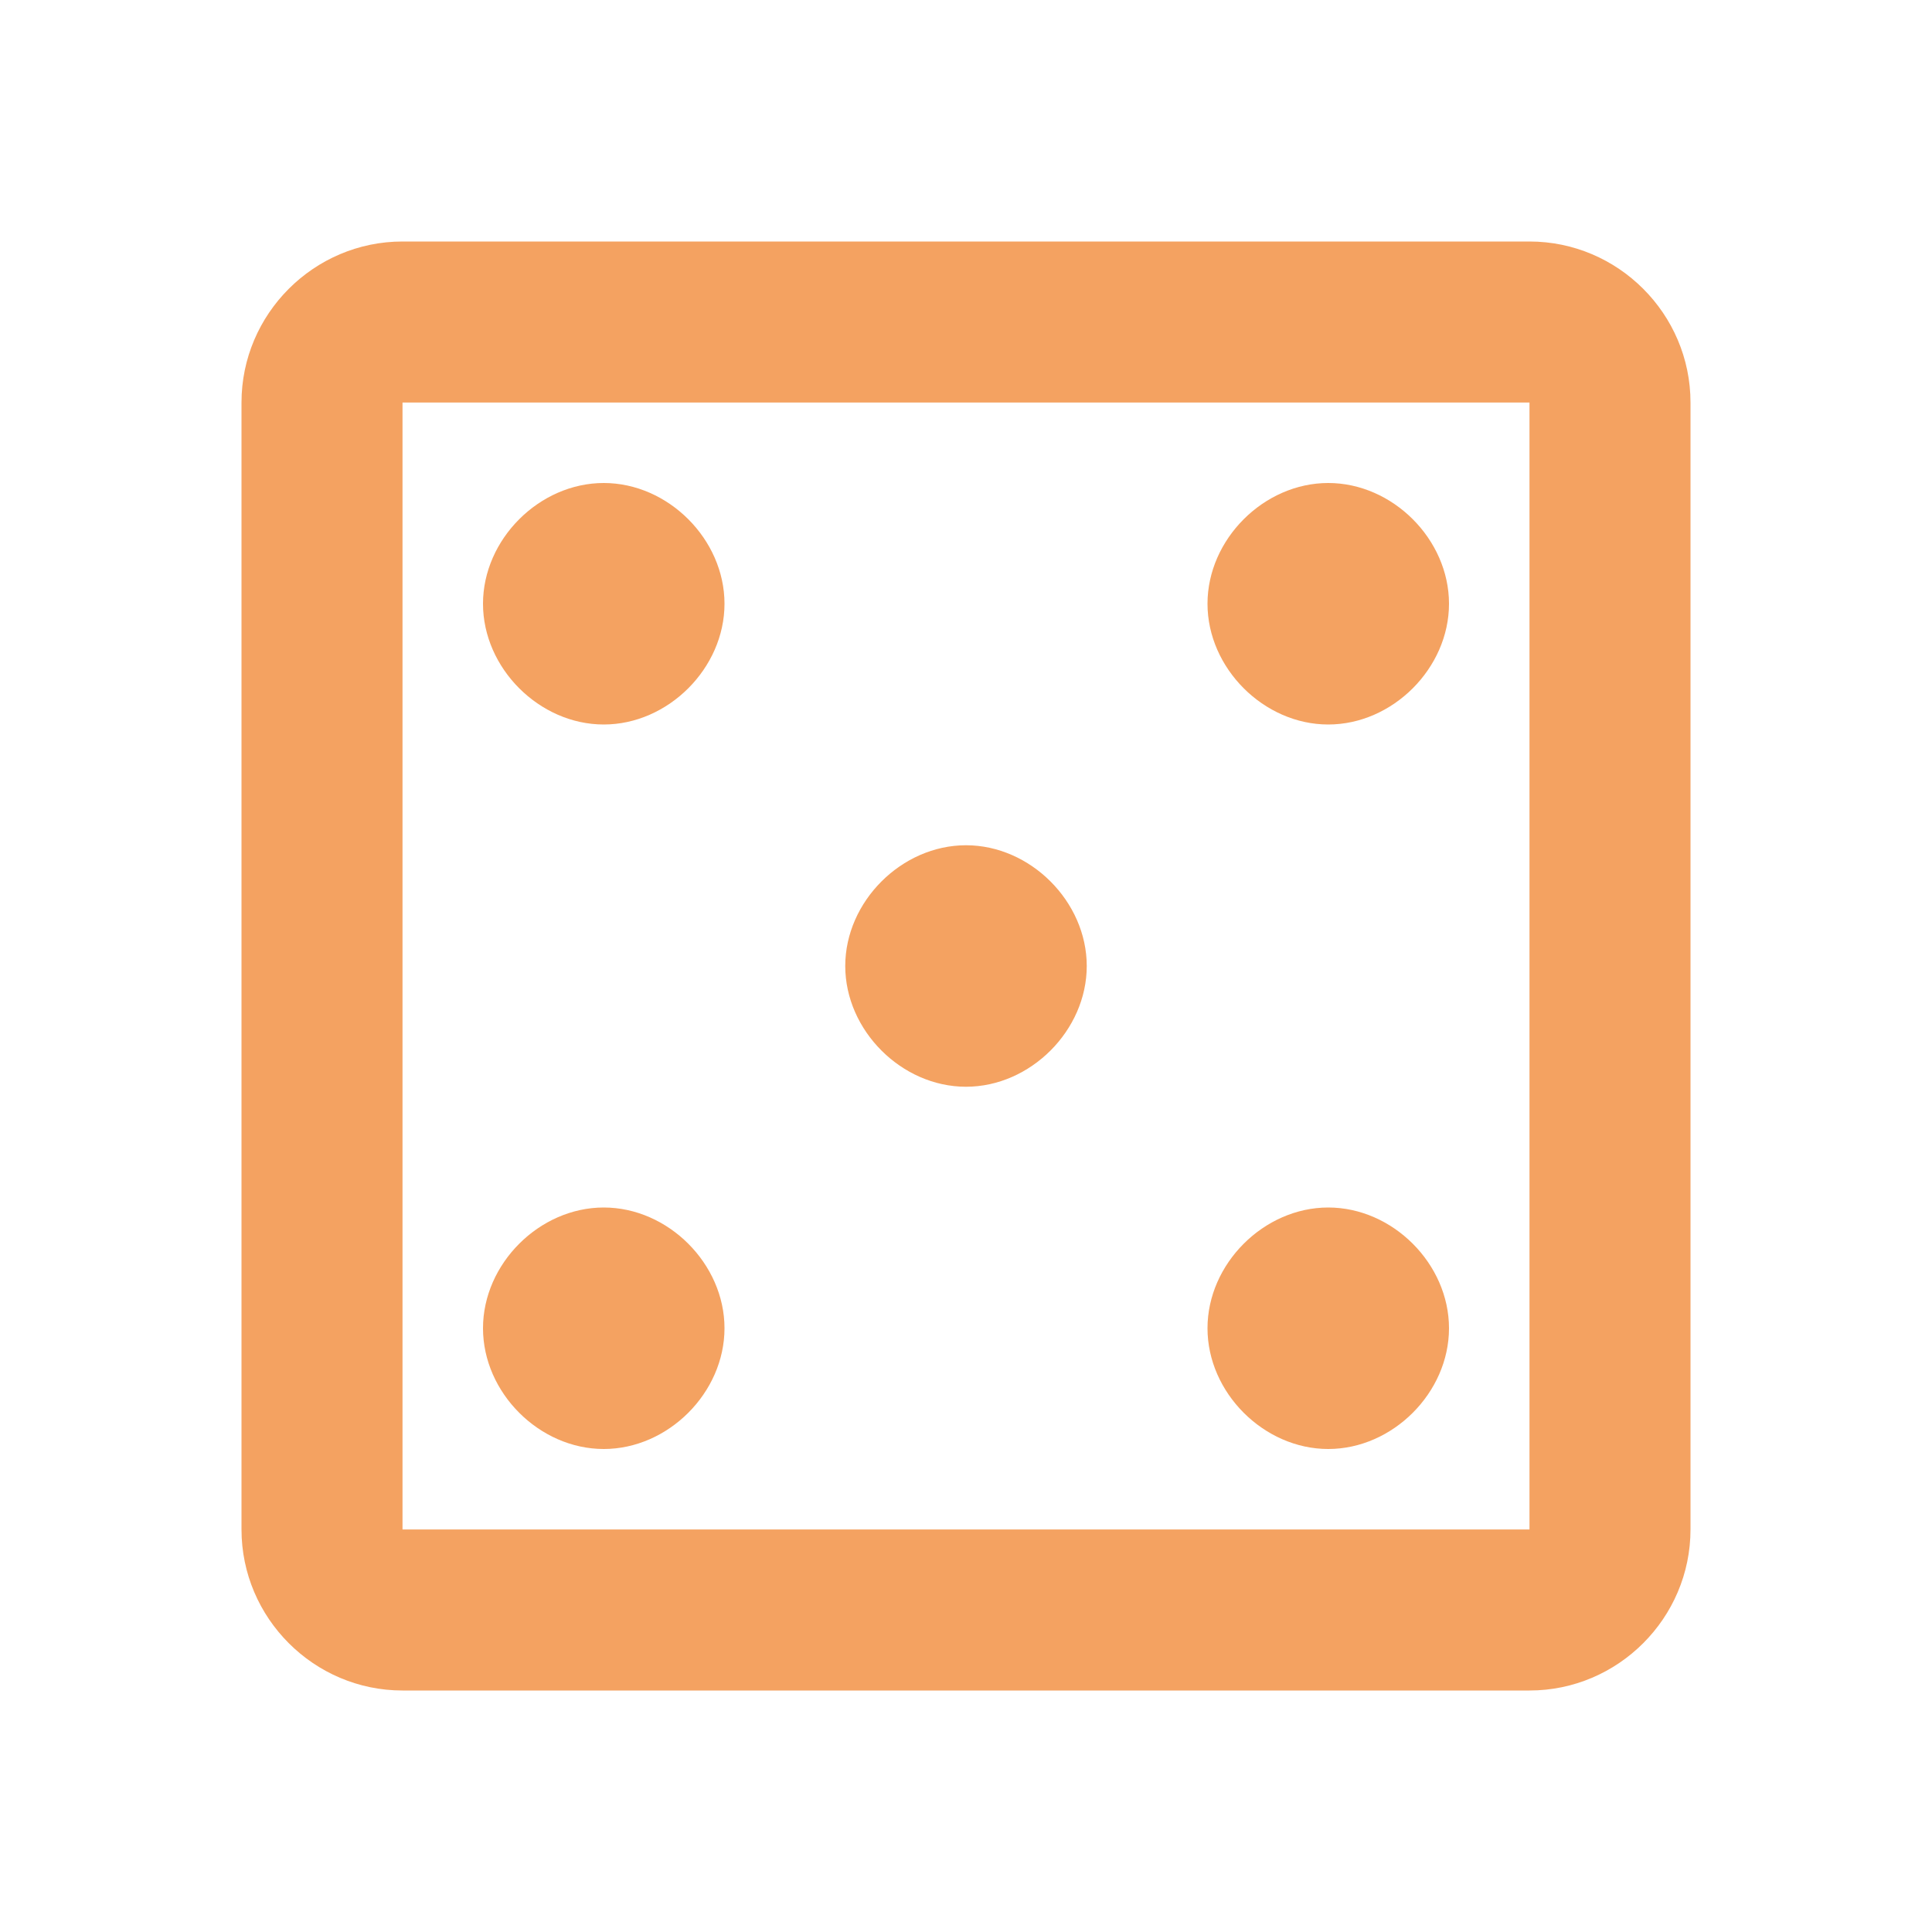 <svg width="56" height="56" viewBox="0 0 56 56" fill="none" xmlns="http://www.w3.org/2000/svg">
<path d="M44.333 11.667V44.333H11.667V11.667H44.333ZM44.333 7H11.667C9.1 7 7 9.1 7 11.667V44.333C7 46.9 9.1 49 11.667 49H44.333C46.9 49 49 46.9 49 44.333V11.667C49 9.1 46.9 7 44.333 7ZM17.5 14C15.633 14 14 15.633 14 17.5C14 19.367 15.633 21 17.5 21C19.367 21 21 19.367 21 17.5C21 15.633 19.367 14 17.5 14ZM38.5 35C36.633 35 35 36.633 35 38.5C35 40.367 36.633 42 38.5 42C40.367 42 42 40.367 42 38.5C42 36.633 40.367 35 38.5 35ZM38.5 14C36.633 14 35 15.633 35 17.5C35 19.367 36.633 21 38.5 21C40.367 21 42 19.367 42 17.5C42 15.633 40.367 14 38.5 14ZM28 24.5C26.133 24.5 24.5 26.133 24.5 28C24.5 29.867 26.133 31.5 28 31.5C29.867 31.5 31.5 29.867 31.5 28C31.5 26.133 29.867 24.5 28 24.5ZM17.5 35C15.633 35 14 36.633 14 38.5C14 40.367 15.633 42 17.5 42C19.367 42 21 40.367 21 38.5C21 36.633 19.367 35 17.5 35Z" fill="#F4A261"/>
</svg>
